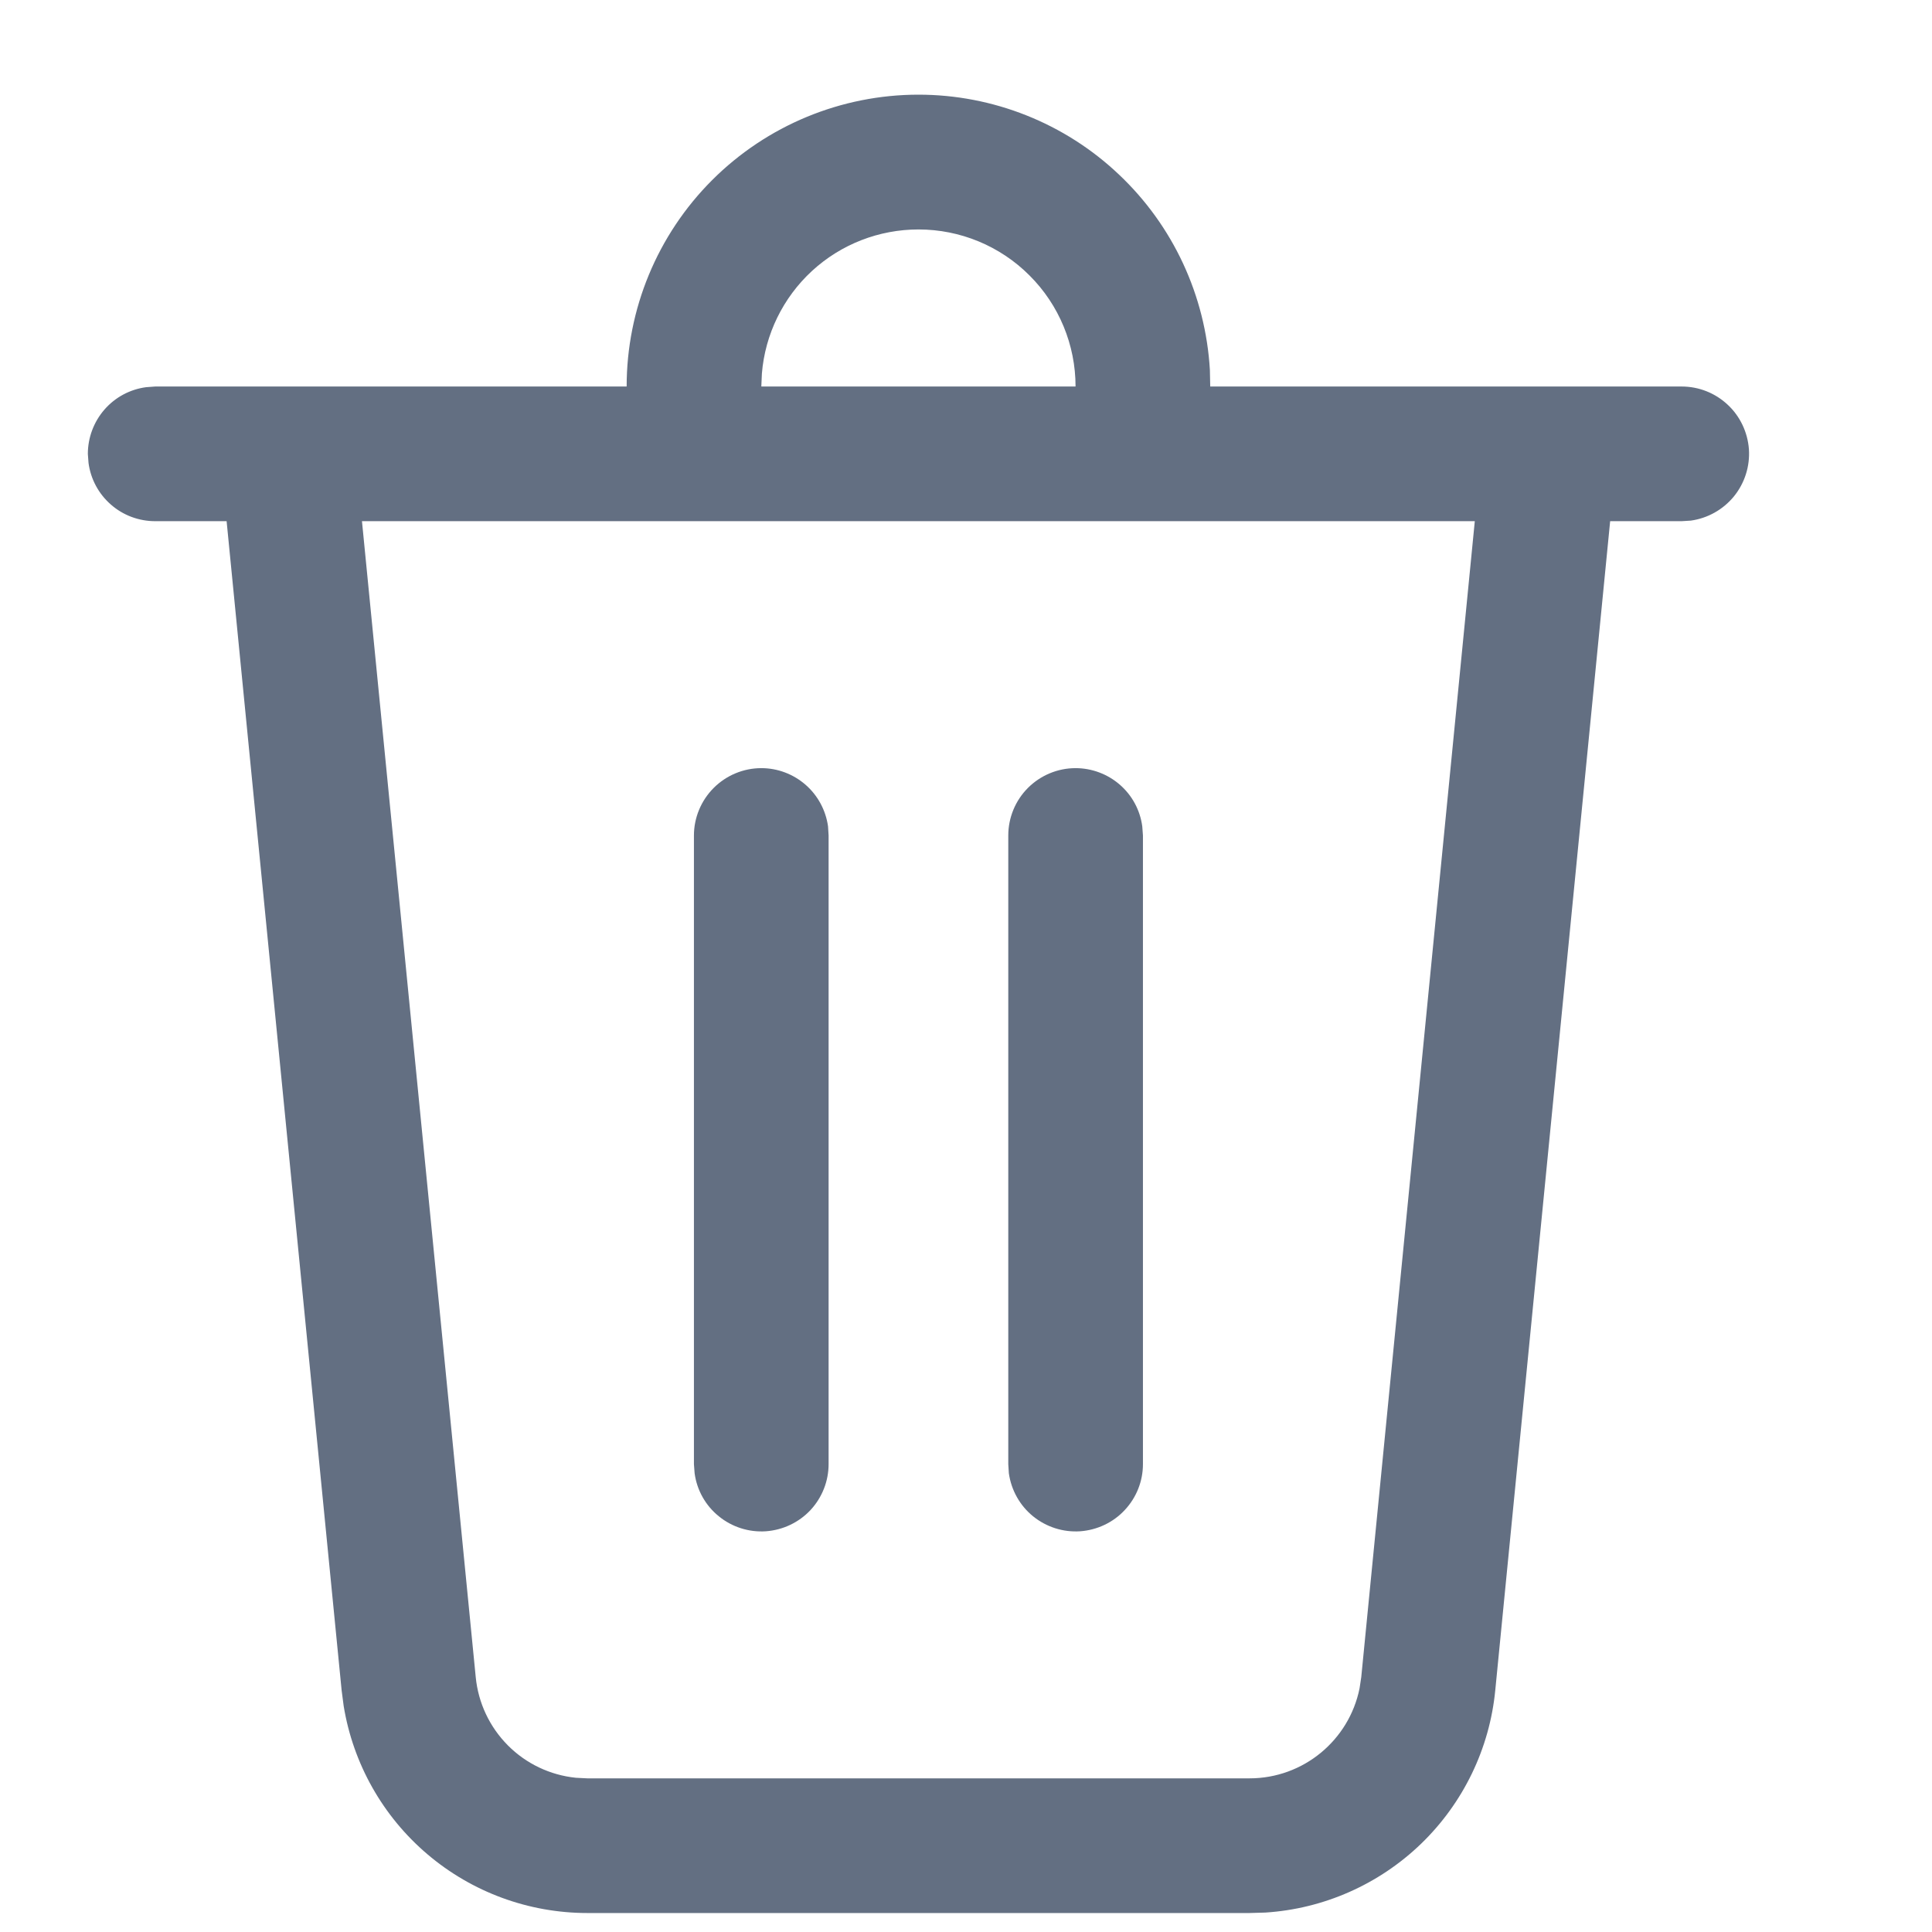<svg width="17" height="17" viewBox="0 0 17 17" fill="none" xmlns="http://www.w3.org/2000/svg">
<path d="M8.082 0.833C8.737 0.833 9.369 1.084 9.845 1.535C10.322 1.985 10.608 2.601 10.646 3.256L10.649 3.401H14.797C14.948 3.401 15.092 3.458 15.202 3.561C15.312 3.663 15.378 3.804 15.389 3.953C15.399 4.103 15.352 4.251 15.257 4.368C15.162 4.484 15.027 4.56 14.878 4.581L14.797 4.586H14.168L13.157 14.874C13.107 15.387 12.875 15.865 12.505 16.223C12.134 16.581 11.648 16.796 11.134 16.829L10.995 16.833H5.168C4.653 16.833 4.154 16.65 3.761 16.316C3.368 15.982 3.107 15.519 3.024 15.011L3.006 14.873L1.994 4.586H1.366C1.223 4.586 1.084 4.535 0.976 4.44C0.868 4.346 0.798 4.216 0.779 4.074L0.773 3.994C0.773 3.851 0.825 3.712 0.919 3.604C1.013 3.496 1.143 3.426 1.285 3.407L1.366 3.401H5.514C5.514 2.72 5.784 2.067 6.266 1.585C6.747 1.104 7.401 0.833 8.082 0.833V0.833ZM12.978 4.586H3.185L4.186 14.757C4.208 14.984 4.308 15.196 4.469 15.358C4.629 15.519 4.841 15.62 5.068 15.643L5.168 15.648H10.995C11.469 15.648 11.871 15.312 11.963 14.856L11.978 14.757L12.977 4.586H12.978ZM9.464 6.759C9.607 6.759 9.746 6.811 9.854 6.905C9.962 6.999 10.032 7.129 10.051 7.271L10.057 7.352V12.883C10.057 13.033 10 13.177 9.897 13.287C9.795 13.397 9.654 13.463 9.505 13.474C9.355 13.484 9.207 13.437 9.09 13.342C8.974 13.248 8.898 13.112 8.877 12.963L8.872 12.883V7.352C8.872 7.195 8.934 7.044 9.045 6.933C9.156 6.822 9.307 6.759 9.464 6.759ZM6.699 6.759C6.842 6.759 6.98 6.811 7.088 6.905C7.196 6.999 7.266 7.129 7.286 7.271L7.291 7.352V12.883C7.291 13.033 7.234 13.177 7.132 13.287C7.029 13.397 6.889 13.463 6.739 13.474C6.59 13.484 6.441 13.437 6.325 13.342C6.208 13.248 6.132 13.112 6.112 12.963L6.106 12.883V7.352C6.106 7.195 6.169 7.044 6.28 6.933C6.391 6.822 6.542 6.759 6.699 6.759ZM8.082 2.019C7.735 2.019 7.4 2.149 7.145 2.384C6.89 2.619 6.732 2.942 6.704 3.287L6.699 3.401H9.464C9.464 3.035 9.319 2.683 9.059 2.424C8.8 2.164 8.448 2.019 8.082 2.019Z" fill="#636F82"/>
</svg>
